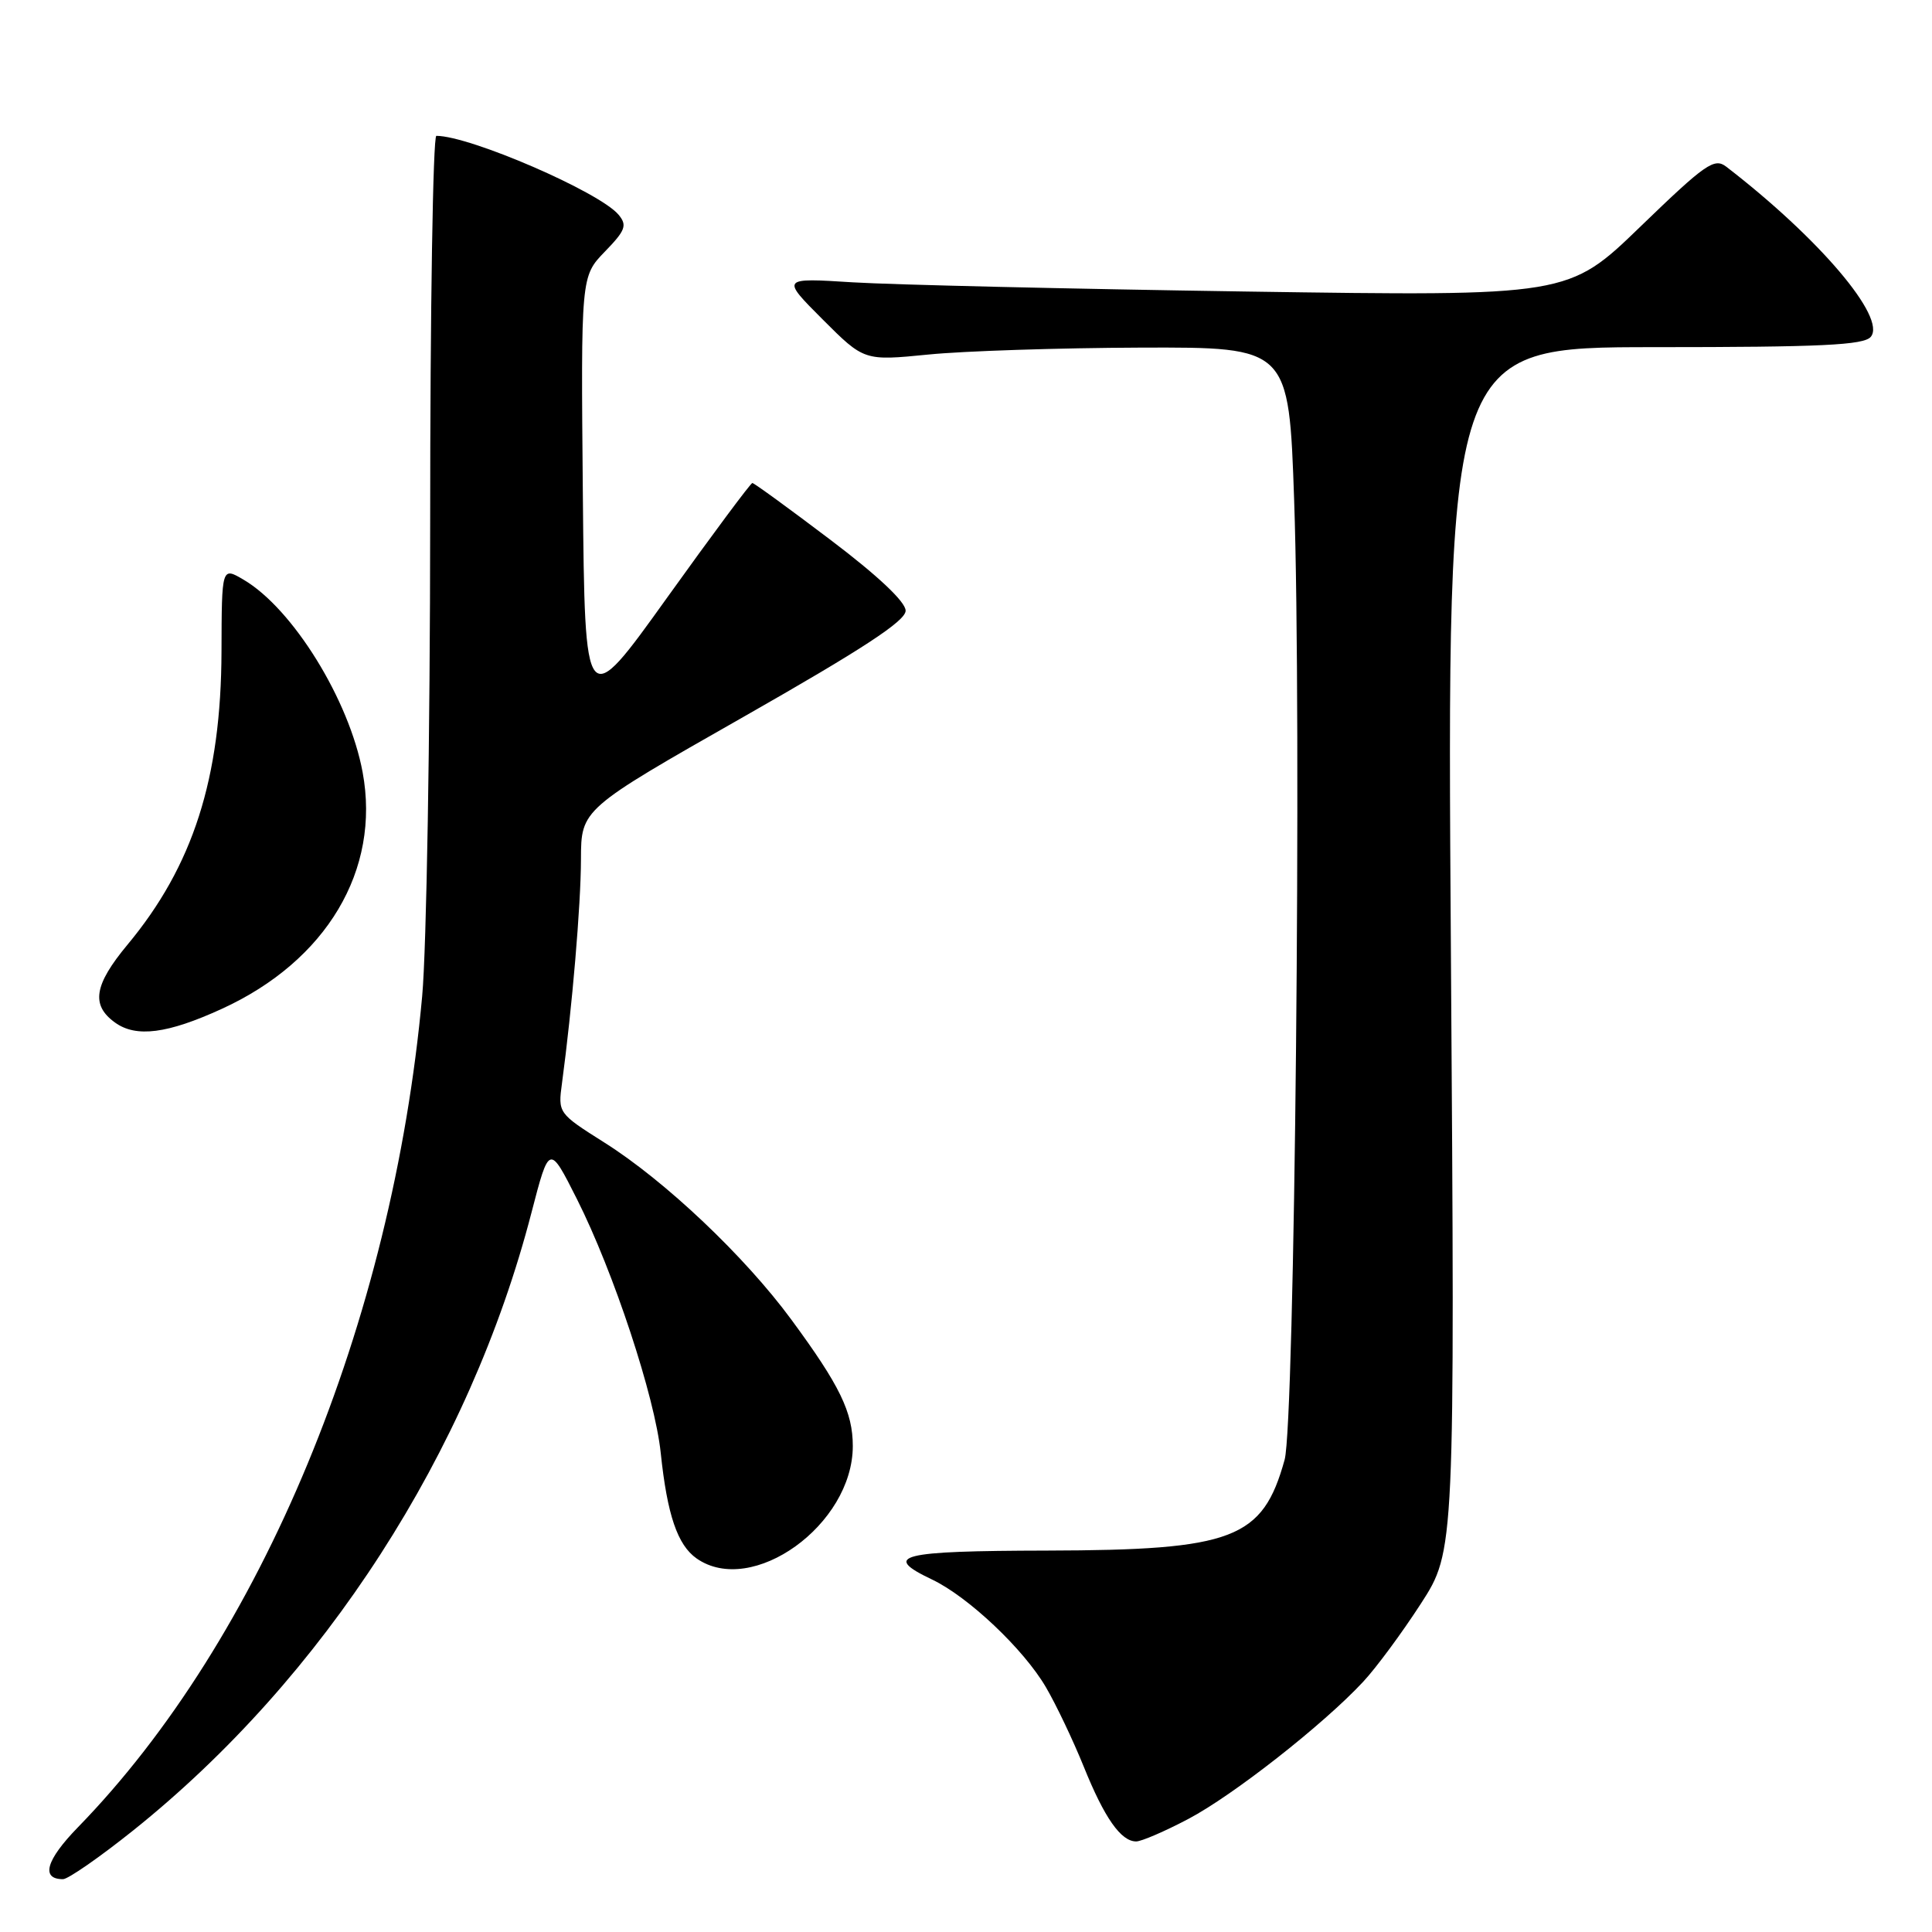 <?xml version="1.0" encoding="UTF-8" standalone="no"?>
<!DOCTYPE svg PUBLIC "-//W3C//DTD SVG 1.1//EN" "http://www.w3.org/Graphics/SVG/1.1/DTD/svg11.dtd" >
<svg xmlns="http://www.w3.org/2000/svg" xmlns:xlink="http://www.w3.org/1999/xlink" version="1.1" viewBox="0 0 256 256">
 <g >
 <path fill="currentColor"
d=" M 17.64 242.55 C 42.91 222.33 62.21 192.40 70.42 160.69 C 72.78 151.61 72.78 151.61 76.45 158.89 C 81.32 168.57 86.78 185.10 87.55 192.52 C 88.41 200.73 89.77 204.72 92.30 206.50 C 99.65 211.64 113.00 202.04 113.00 191.61 C 113.00 187.12 111.28 183.58 104.86 174.86 C 98.70 166.48 88.14 156.48 80.11 151.41 C 73.94 147.51 73.93 147.49 74.47 143.50 C 75.81 133.54 76.97 119.93 76.98 113.87 C 77.00 107.23 77.00 107.23 98.50 95.00 C 114.33 85.99 120.00 82.28 120.00 80.92 C 120.00 79.75 116.34 76.30 110.05 71.54 C 104.57 67.39 99.91 64.00 99.69 64.00 C 99.47 64.00 94.38 70.84 88.39 79.20 C 77.50 94.40 77.50 94.40 77.23 65.51 C 76.97 36.63 76.97 36.63 80.14 33.35 C 82.88 30.53 83.13 29.86 81.97 28.46 C 79.47 25.45 62.27 18.00 57.82 18.00 C 57.37 18.00 57.00 41.06 57.00 69.25 C 56.99 97.44 56.52 125.67 55.94 132.00 C 51.99 175.30 34.63 217.19 10.30 242.15 C 6.10 246.47 5.37 249.00 8.35 249.00 C 9.02 249.00 13.20 246.10 17.64 242.55 Z  M 157.44 241.03 C 163.36 237.92 175.33 228.53 180.62 222.85 C 182.34 221.01 185.78 216.35 188.27 212.50 C 192.79 205.50 192.79 205.50 192.25 125.75 C 191.71 46.00 191.71 46.00 219.23 46.00 C 241.32 46.00 246.98 45.73 247.89 44.63 C 250.00 42.10 241.04 31.56 228.74 22.09 C 227.16 20.87 225.98 21.70 217.39 30.00 C 207.82 39.26 207.82 39.26 165.16 38.63 C 141.70 38.28 118.22 37.73 113.00 37.41 C 103.50 36.81 103.50 36.81 109.00 42.32 C 114.50 47.82 114.50 47.82 123.00 46.98 C 127.67 46.51 140.34 46.10 151.14 46.06 C 170.78 46.00 170.78 46.00 171.48 66.25 C 172.49 95.25 171.56 188.57 170.22 193.42 C 167.31 203.93 163.45 205.40 138.75 205.46 C 119.14 205.50 116.78 206.10 123.51 209.30 C 128.31 211.59 135.63 218.51 138.58 223.55 C 139.93 225.85 142.19 230.60 143.61 234.11 C 146.35 240.90 148.53 244.00 150.55 244.00 C 151.24 244.00 154.33 242.67 157.44 241.03 Z  M 29.41 133.67 C 43.28 127.32 50.45 115.27 48.05 102.33 C 46.28 92.74 38.79 80.64 32.27 76.81 C 29.38 75.11 29.38 75.11 29.35 86.31 C 29.30 103.14 25.58 114.74 16.89 125.18 C 12.45 130.52 12.03 133.19 15.25 135.50 C 18.04 137.51 22.19 136.98 29.41 133.67 Z "/>
</g>
</svg>